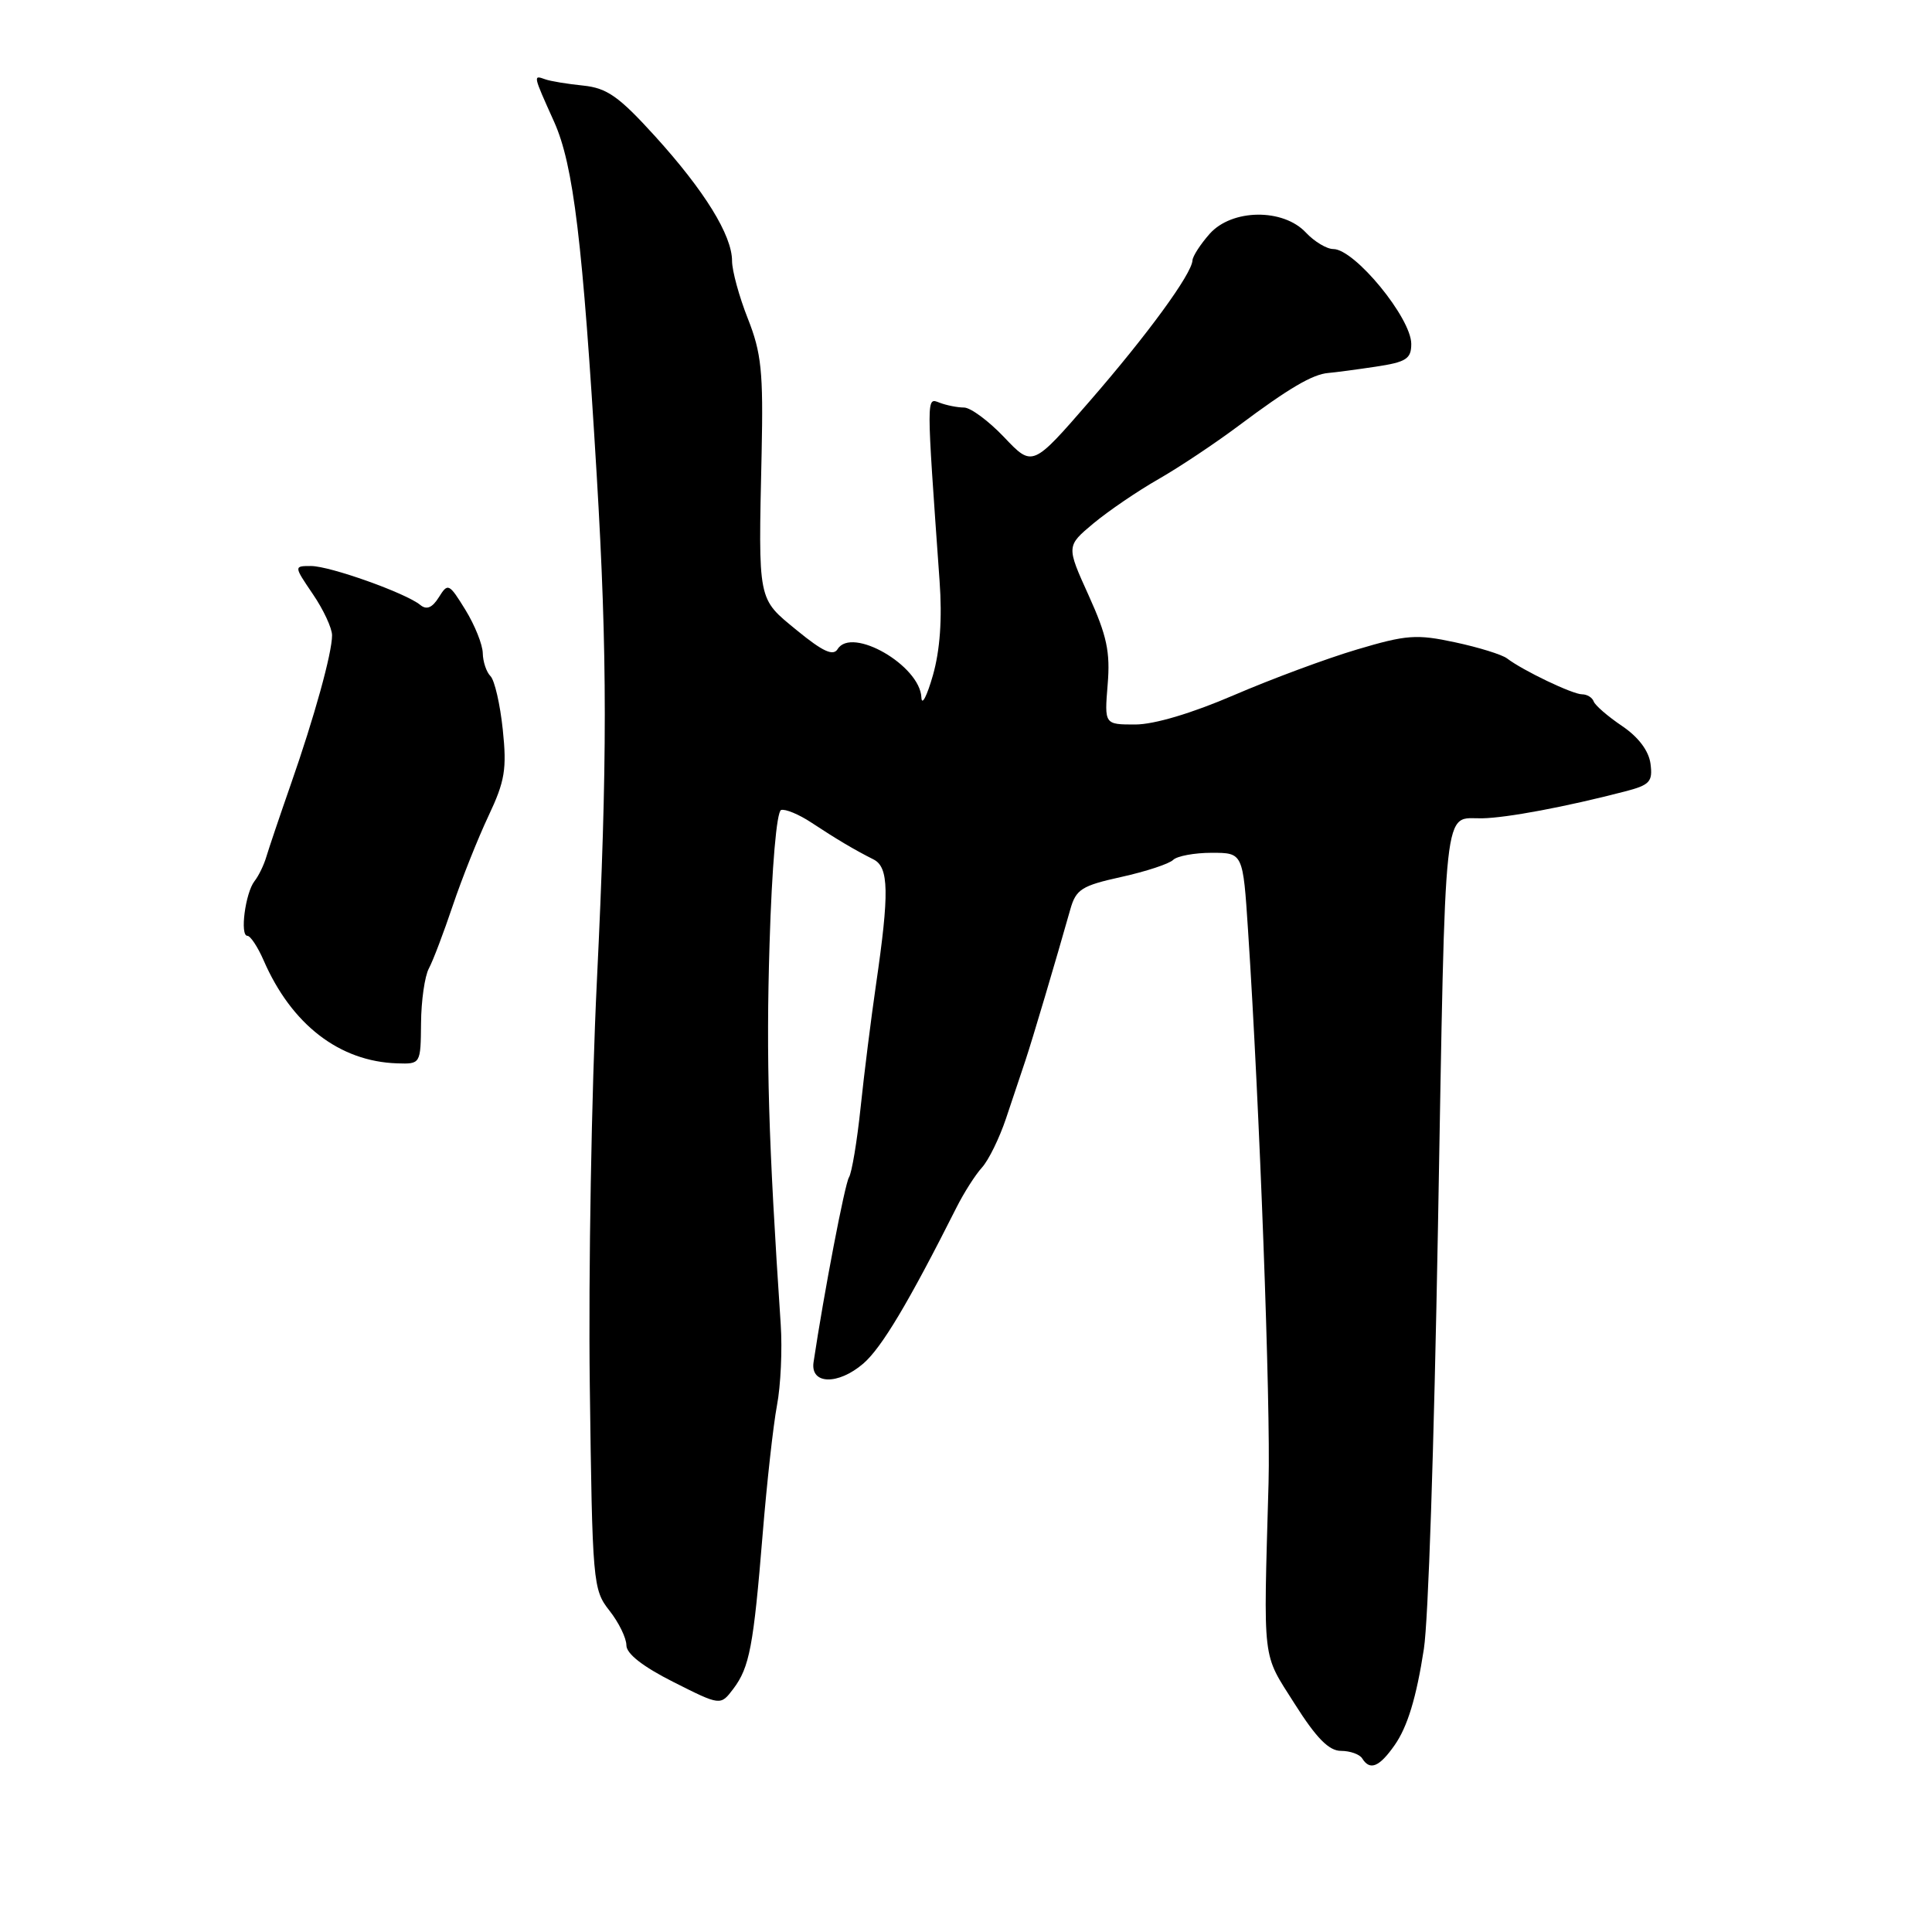 <?xml version="1.0" encoding="UTF-8" standalone="no"?>
<!DOCTYPE svg PUBLIC "-//W3C//DTD SVG 1.1//EN" "http://www.w3.org/Graphics/SVG/1.1/DTD/svg11.dtd" >
<svg xmlns="http://www.w3.org/2000/svg" xmlns:xlink="http://www.w3.org/1999/xlink" version="1.1" viewBox="0 0 256 256">
 <g >
 <path fill="currentColor"
d=" M 184.79 231.25 C 186.50 228.82 187.68 224.93 188.67 218.50 C 189.26 214.65 190.00 192.25 190.54 162.50 C 191.57 104.78 191.16 108.54 196.41 108.43 C 199.73 108.36 207.46 106.91 215.28 104.88 C 218.62 104.02 219.01 103.59 218.70 101.20 C 218.47 99.48 217.10 97.66 214.92 96.19 C 213.04 94.92 211.35 93.46 211.17 92.94 C 210.98 92.42 210.29 92.00 209.63 92.00 C 208.38 92.00 201.81 88.86 199.70 87.25 C 199.04 86.74 195.94 85.78 192.81 85.11 C 187.70 84.01 186.36 84.11 179.81 86.06 C 175.79 87.25 168.45 89.98 163.50 92.11 C 157.93 94.51 152.94 96.00 150.42 96.00 C 146.34 96.00 146.34 96.00 146.77 90.71 C 147.13 86.39 146.67 84.23 144.25 78.89 C 141.29 72.36 141.29 72.36 144.89 69.35 C 146.88 67.70 150.75 65.06 153.50 63.49 C 156.25 61.92 161.03 58.73 164.13 56.41 C 170.76 51.45 173.93 49.58 176.02 49.42 C 176.86 49.35 179.68 48.98 182.27 48.59 C 186.34 47.98 187.00 47.55 187.00 45.57 C 187.00 42.14 179.50 33.00 176.67 33.00 C 175.80 33.00 174.17 32.02 173.05 30.83 C 170.03 27.58 163.22 27.67 160.28 30.99 C 159.06 32.37 158.04 33.95 158.01 34.50 C 157.92 36.30 152.06 44.33 144.36 53.19 C 136.81 61.89 136.81 61.89 133.06 57.94 C 131.00 55.77 128.60 54.00 127.74 54.00 C 126.87 54.00 125.42 53.71 124.50 53.36 C 122.73 52.68 122.73 52.10 124.50 77.00 C 124.86 81.99 124.56 86.17 123.61 89.50 C 122.82 92.25 122.14 93.57 122.09 92.42 C 121.91 88.19 112.87 82.97 110.99 86.01 C 110.40 86.97 109.02 86.33 105.60 83.53 C 100.35 79.22 100.48 79.92 100.92 60.00 C 101.15 49.25 100.89 46.76 99.09 42.21 C 97.94 39.31 97.00 35.86 97.00 34.57 C 97.00 31.18 93.36 25.28 86.78 18.03 C 82.01 12.78 80.44 11.67 77.28 11.34 C 75.20 11.13 72.94 10.76 72.25 10.51 C 70.62 9.93 70.61 9.89 73.42 16.13 C 75.99 21.86 77.21 31.96 79.07 63.00 C 80.49 86.78 80.49 101.14 79.09 130.00 C 78.38 144.57 77.96 168.66 78.15 183.53 C 78.49 209.77 78.56 210.63 80.75 213.41 C 81.99 214.98 83.00 217.05 83.00 218.01 C 83.00 219.13 85.19 220.84 89.24 222.88 C 95.47 226.02 95.47 226.02 97.16 223.79 C 99.32 220.93 99.84 218.16 101.06 203.24 C 101.61 196.50 102.46 188.85 102.95 186.24 C 103.45 183.63 103.67 178.80 103.45 175.50 C 101.82 151.13 101.50 140.32 101.97 125.08 C 102.28 114.84 102.91 107.53 103.50 107.33 C 104.05 107.16 105.85 107.90 107.50 108.99 C 110.88 111.22 113.19 112.59 115.75 113.88 C 117.79 114.91 117.85 118.31 116.07 130.50 C 115.43 134.90 114.51 142.19 114.04 146.70 C 113.57 151.21 112.87 155.40 112.49 156.01 C 111.94 156.91 109.18 171.30 107.80 180.50 C 107.36 183.46 111.03 183.56 114.38 180.69 C 116.82 178.59 120.38 172.62 126.74 160.00 C 127.71 158.07 129.22 155.69 130.11 154.71 C 131.00 153.73 132.43 150.80 133.30 148.21 C 134.16 145.62 135.32 142.15 135.88 140.50 C 136.81 137.70 139.89 127.33 141.82 120.50 C 142.57 117.84 143.32 117.36 148.58 116.20 C 151.84 115.48 154.93 114.46 155.45 113.94 C 155.97 113.43 158.27 113.00 160.55 113.00 C 164.70 113.00 164.70 113.00 165.37 123.25 C 166.90 146.48 168.38 186.22 168.09 196.50 C 167.41 220.75 167.19 218.87 171.54 225.75 C 174.43 230.32 176.09 232.00 177.69 232.00 C 178.89 232.00 180.16 232.45 180.50 233.00 C 181.52 234.65 182.76 234.15 184.79 231.25 Z  M 55.79 135.59 C 55.81 132.61 56.28 129.34 56.83 128.32 C 57.38 127.30 58.80 123.55 60.00 119.98 C 61.20 116.42 63.33 111.08 64.72 108.13 C 66.91 103.50 67.17 101.91 66.62 96.67 C 66.27 93.33 65.54 90.14 64.99 89.59 C 64.45 89.05 63.99 87.68 63.97 86.55 C 63.95 85.42 62.92 82.84 61.67 80.81 C 59.50 77.29 59.35 77.21 58.15 79.14 C 57.27 80.54 56.53 80.85 55.69 80.16 C 53.79 78.59 43.72 75.00 41.21 75.00 C 38.93 75.00 38.93 75.00 41.46 78.73 C 42.86 80.78 44.00 83.24 44.00 84.18 C 44.00 86.54 41.66 95.00 38.51 104.00 C 37.07 108.12 35.63 112.40 35.30 113.50 C 34.98 114.60 34.27 116.07 33.72 116.76 C 32.51 118.32 31.76 124.00 32.78 124.00 C 33.18 124.00 34.15 125.46 34.93 127.25 C 38.63 135.76 44.97 140.65 52.62 140.90 C 55.73 141.00 55.74 140.99 55.79 135.59 Z "/>
</g>
</svg>